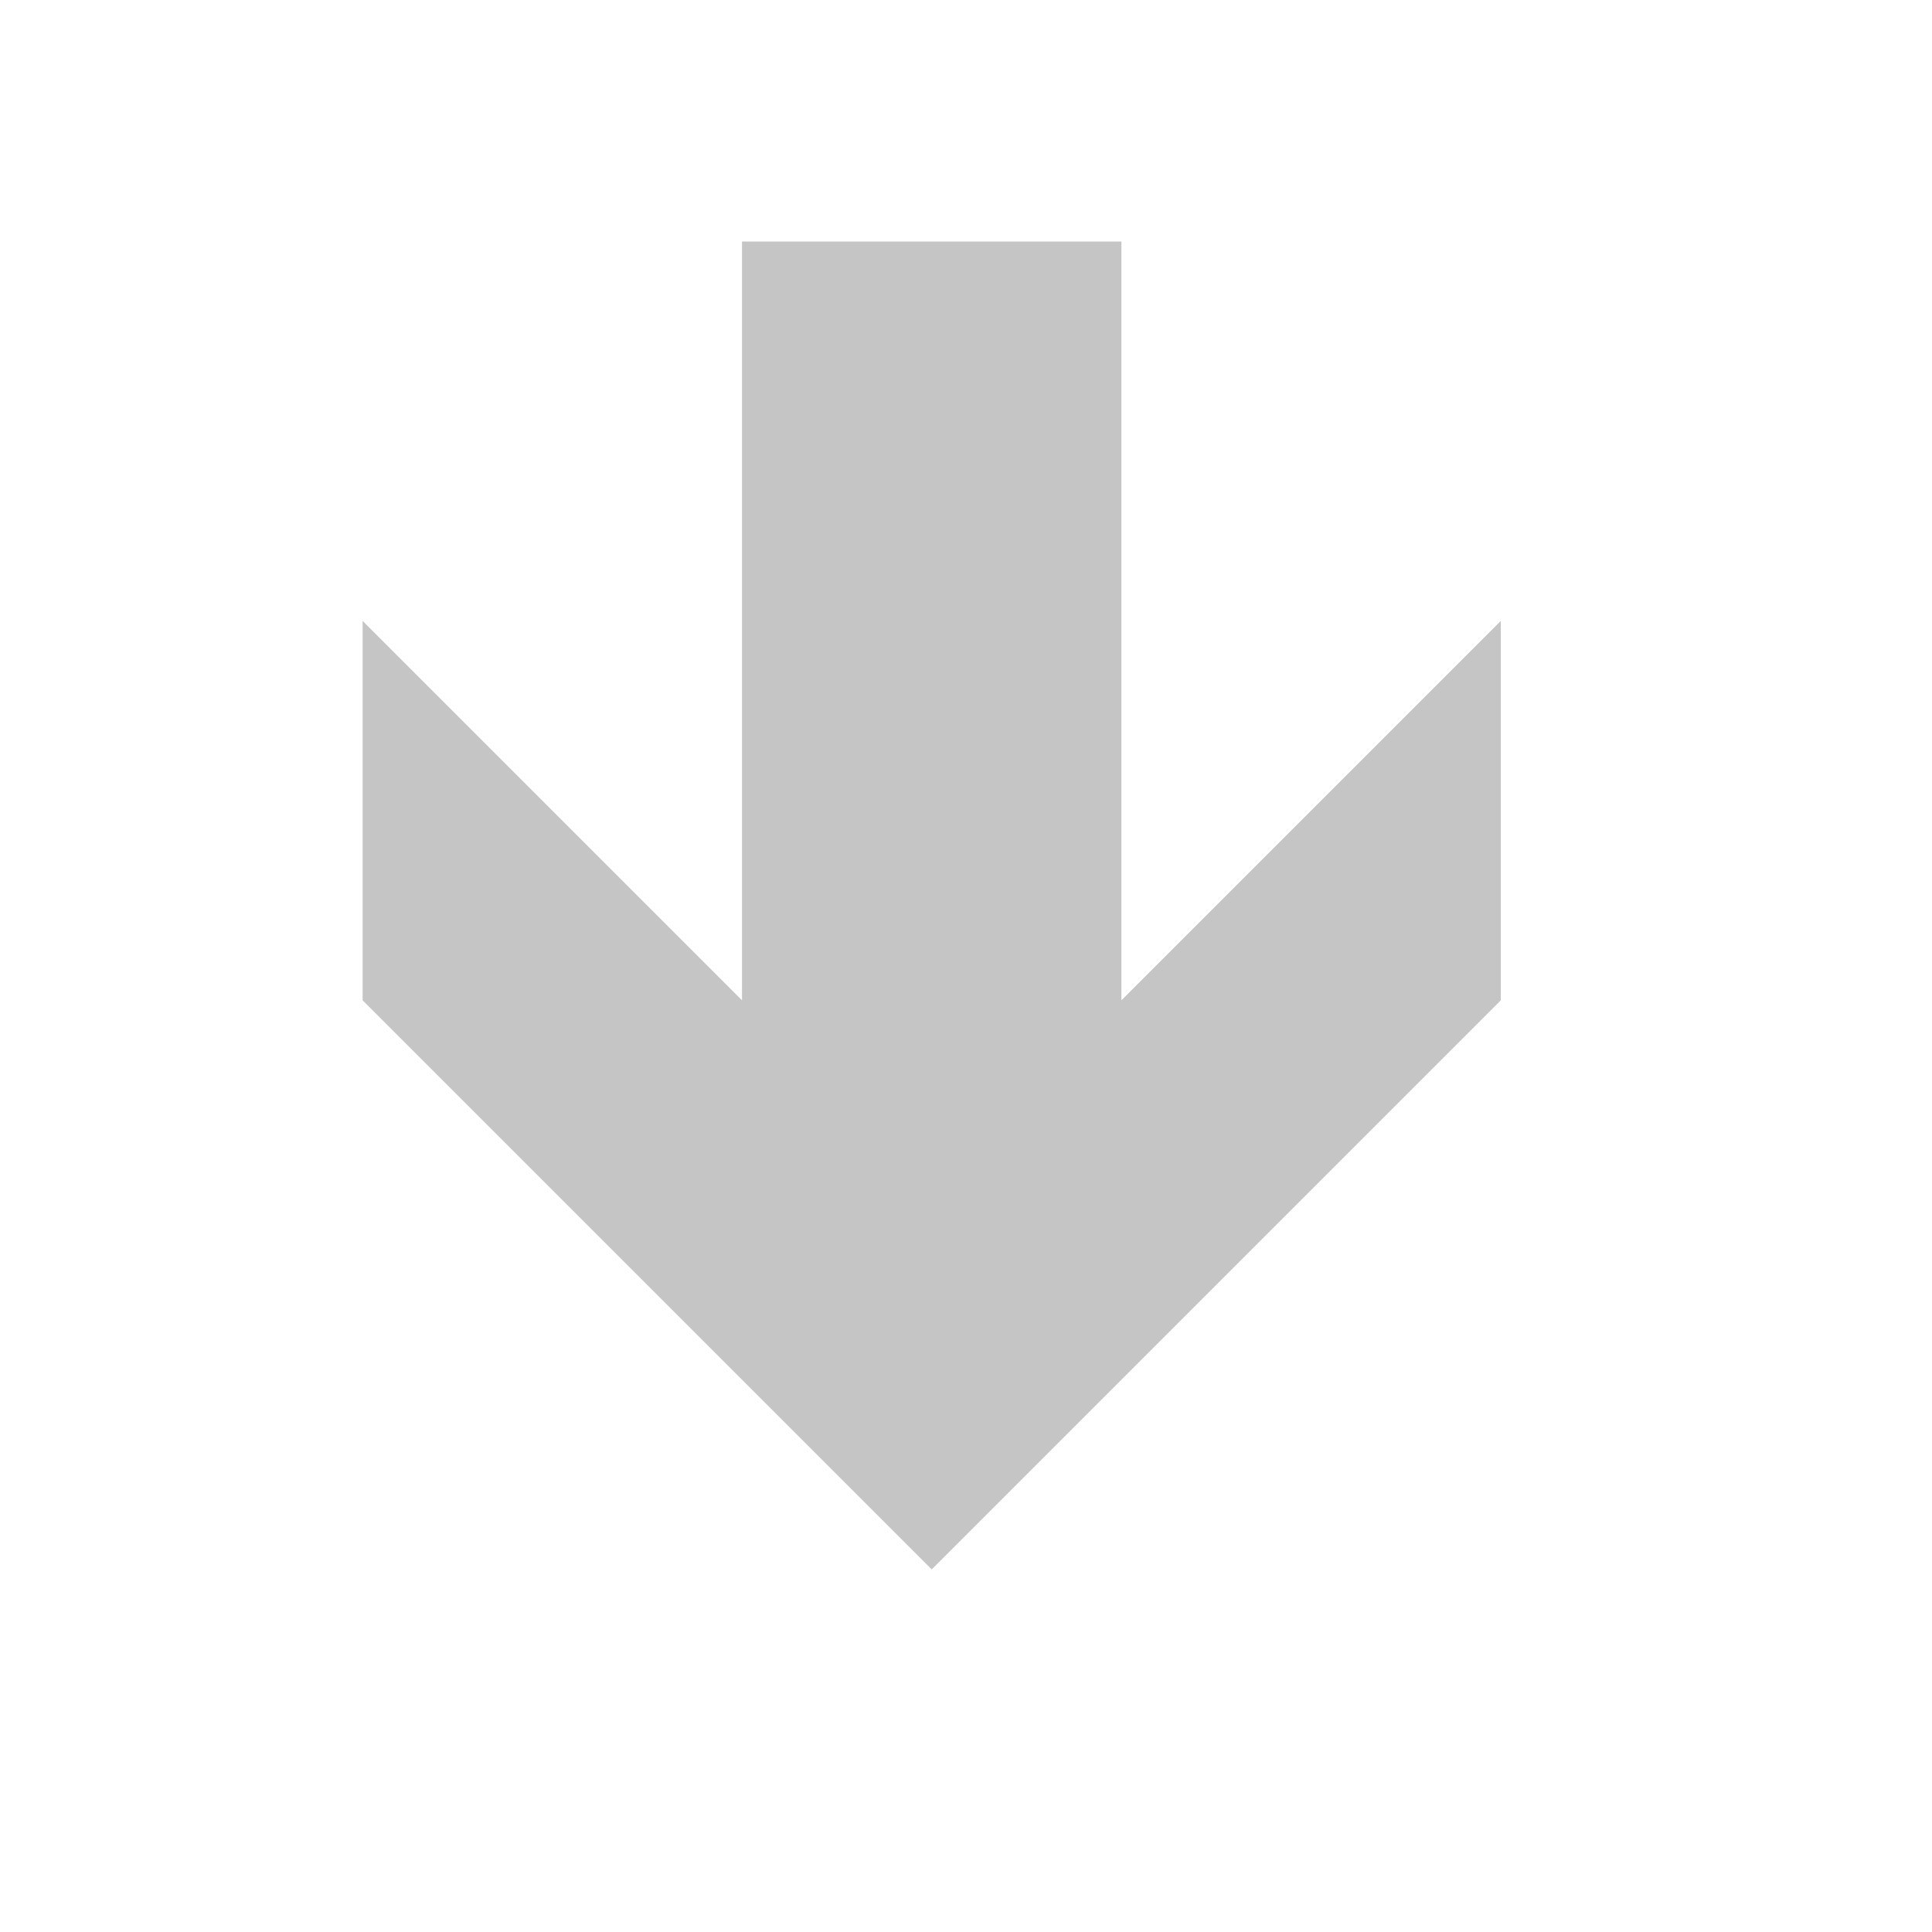 <svg xmlns="http://www.w3.org/2000/svg" xmlns:xlink="http://www.w3.org/1999/xlink" width="100%" height="100%" fill-rule="evenodd" stroke-linejoin="round" stroke-miterlimit="1.414" clip-rule="evenodd" version="1.1" viewBox="0 0 16 16" xml:space="preserve"><g><path fill="#C5C5C5" fill-rule="nonzero" d="M5,1L3,1L5,3L1,3L1,5L5,5L3,7L5,7L8,4L5,1Z" transform="matrix(9.62222e-17,1.571,-1.571,9.62222e-17,14,0.429)"/></g></svg>